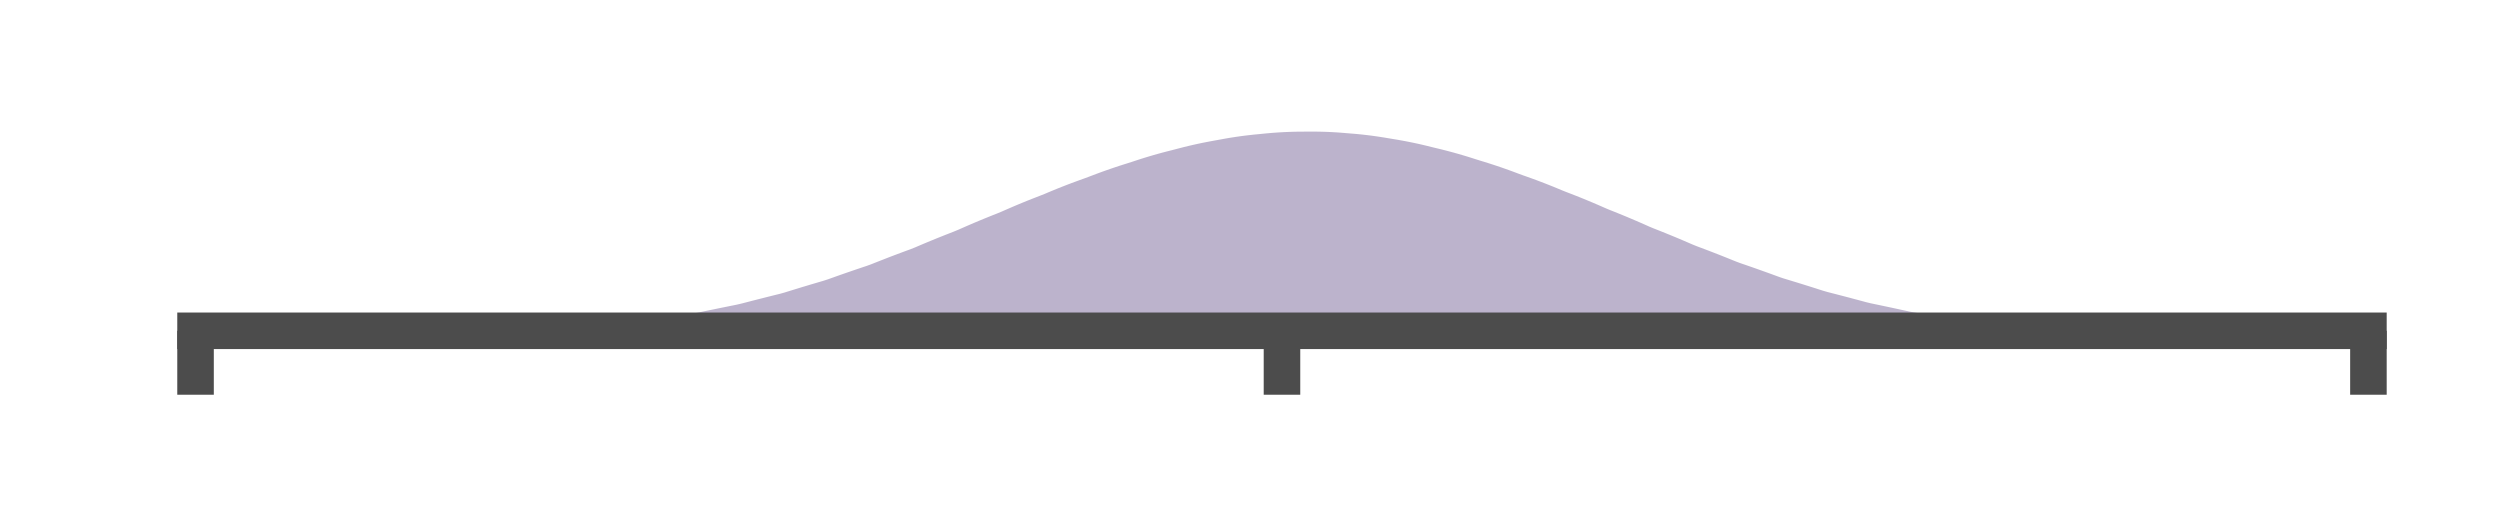 <?xml version="1.0" encoding="utf-8" standalone="no"?>
<!DOCTYPE svg PUBLIC "-//W3C//DTD SVG 1.1//EN"
  "http://www.w3.org/Graphics/SVG/1.1/DTD/svg11.dtd">
<svg height="28.8pt" version="1.1" viewBox="0 0 136.8 28.8" width="136.8pt" xmlns="http://www.w3.org/2000/svg" xmlns:xlink="http://www.w3.org/1999/xlink">
 <defs>
  <style type="text/css">*{stroke-linecap:butt;stroke-linejoin:round;}</style>
 </defs>
 <g id="figure_1">
  <g id="patch_1">
   <path d="M 0 28.8 
L 136.8 28.8 
L 136.8 0 
L 0 0 
z
" style="fill:none;"/>
  </g>
  <g id="axes_1">
   <g id="patch_2">
    <path d="M 10.7 18.1 
L 129.6 18.1 
L 129.6 7.2 
L 10.7 7.2 
z
" style="fill:none;"/>
   </g>
   <g id="PolyCollection_1">
    <path clip-path="url(#p9e76d1df31)" d="M 10.819 18.1 
L 10.819 18.04 
L 11.057 18.041 
L 11.294 18.042 
L 11.532 18.043 
L 11.77 18.045 
L 12.008 18.046 
L 12.246 18.049 
L 12.483 18.051 
L 12.721 18.053 
L 12.959 18.055 
L 13.197 18.057 
L 13.435 18.059 
L 13.672 18.061 
L 13.91 18.064 
L 14.148 18.066 
L 14.386 18.068 
L 14.624 18.071 
L 14.861 18.074 
L 15.099 18.077 
L 15.337 18.08 
L 15.575 18.083 
L 15.813 18.085 
L 16.05 18.088 
L 16.288 18.091 
L 16.526 18.094 
L 16.764 18.097 
L 17.002 18.1 
L 17.239 18.1 
L 17.477 18.1 
L 17.715 18.1 
L 17.953 18.1 
L 18.191 18.1 
L 18.428 18.1 
L 18.666 18.1 
L 18.904 18.1 
L 19.142 18.1 
L 19.38 18.1 
L 19.617 18.1 
L 19.855 18.1 
L 20.093 18.1 
L 20.331 18.1 
L 20.569 18.1 
L 20.806 18.1 
L 21.044 18.1 
L 21.282 18.1 
L 21.52 18.1 
L 21.758 18.1 
L 21.995 18.1 
L 22.233 18.1 
L 22.471 18.1 
L 22.709 18.1 
L 22.947 18.1 
L 23.184 18.1 
L 23.422 18.1 
L 23.66 18.1 
L 23.898 18.1 
L 24.136 18.1 
L 24.373 18.1 
L 24.611 18.1 
L 24.849 18.1 
L 25.087 18.1 
L 25.325 18.1 
L 25.562 18.1 
L 25.8 18.1 
L 26.038 18.1 
L 26.276 18.1 
L 26.514 18.1 
L 26.752 18.1 
L 26.989 18.1 
L 27.227 18.1 
L 27.465 18.1 
L 27.703 18.1 
L 27.941 18.1 
L 28.178 18.097 
L 28.416 18.091 
L 28.654 18.082 
L 28.892 18.071 
L 29.13 18.059 
L 29.367 18.048 
L 29.605 18.036 
L 29.843 18.025 
L 30.081 18.013 
L 30.319 18.002 
L 30.556 17.99 
L 30.794 17.979 
L 31.032 17.964 
L 31.27 17.945 
L 31.508 17.926 
L 31.745 17.907 
L 31.983 17.888 
L 32.221 17.87 
L 32.459 17.851 
L 32.697 17.832 
L 32.934 17.814 
L 33.172 17.795 
L 33.41 17.772 
L 33.648 17.744 
L 33.886 17.717 
L 34.123 17.689 
L 34.361 17.662 
L 34.599 17.634 
L 34.837 17.607 
L 35.075 17.58 
L 35.312 17.552 
L 35.55 17.526 
L 35.788 17.493 
L 36.026 17.455 
L 36.264 17.417 
L 36.501 17.379 
L 36.739 17.341 
L 36.977 17.303 
L 37.215 17.266 
L 37.453 17.229 
L 37.69 17.192 
L 37.928 17.155 
L 38.166 17.112 
L 38.404 17.062 
L 38.642 17.012 
L 38.879 16.963 
L 39.117 16.914 
L 39.355 16.865 
L 39.593 16.817 
L 39.831 16.769 
L 40.068 16.721 
L 40.306 16.673 
L 40.544 16.618 
L 40.782 16.557 
L 41.02 16.495 
L 41.257 16.434 
L 41.495 16.373 
L 41.733 16.313 
L 41.971 16.253 
L 42.209 16.193 
L 42.446 16.134 
L 42.684 16.076 
L 42.922 16.009 
L 43.16 15.935 
L 43.398 15.862 
L 43.635 15.789 
L 43.873 15.716 
L 44.111 15.645 
L 44.349 15.573 
L 44.587 15.503 
L 44.824 15.433 
L 45.062 15.363 
L 45.3 15.286 
L 45.538 15.201 
L 45.776 15.116 
L 46.013 15.032 
L 46.251 14.949 
L 46.489 14.867 
L 46.727 14.785 
L 46.965 14.704 
L 47.202 14.624 
L 47.44 14.545 
L 47.678 14.458 
L 47.916 14.363 
L 48.154 14.27 
L 48.391 14.177 
L 48.629 14.084 
L 48.867 13.993 
L 49.105 13.903 
L 49.343 13.814 
L 49.58 13.726 
L 49.818 13.639 
L 50.056 13.545 
L 50.294 13.443 
L 50.532 13.342 
L 50.769 13.243 
L 51.007 13.145 
L 51.245 13.047 
L 51.483 12.952 
L 51.721 12.857 
L 51.958 12.764 
L 52.196 12.671 
L 52.434 12.573 
L 52.672 12.468 
L 52.91 12.364 
L 53.147 12.261 
L 53.385 12.16 
L 53.623 12.06 
L 53.861 11.962 
L 54.099 11.866 
L 54.336 11.77 
L 54.574 11.677 
L 54.812 11.578 
L 55.05 11.473 
L 55.288 11.37 
L 55.525 11.268 
L 55.763 11.168 
L 56.001 11.07 
L 56.239 10.973 
L 56.477 10.879 
L 56.714 10.786 
L 56.952 10.694 
L 57.19 10.599 
L 57.428 10.498 
L 57.666 10.4 
L 57.903 10.303 
L 58.141 10.209 
L 58.379 10.116 
L 58.617 10.025 
L 58.855 9.937 
L 59.092 9.85 
L 59.33 9.765 
L 59.568 9.677 
L 59.806 9.586 
L 60.044 9.496 
L 60.281 9.409 
L 60.519 9.324 
L 60.757 9.241 
L 60.995 9.16 
L 61.233 9.081 
L 61.47 9.005 
L 61.708 8.93 
L 61.946 8.854 
L 62.184 8.775 
L 62.422 8.698 
L 62.659 8.624 
L 62.897 8.552 
L 63.135 8.482 
L 63.373 8.415 
L 63.611 8.35 
L 63.848 8.288 
L 64.086 8.228 
L 64.324 8.166 
L 64.562 8.104 
L 64.799 8.043 
L 65.037 7.985 
L 65.275 7.93 
L 65.513 7.877 
L 65.751 7.826 
L 65.989 7.779 
L 66.226 7.733 
L 66.464 7.69 
L 66.702 7.647 
L 66.94 7.603 
L 67.177 7.561 
L 67.415 7.522 
L 67.653 7.486 
L 67.891 7.452 
L 68.129 7.421 
L 68.367 7.393 
L 68.604 7.367 
L 68.842 7.344 
L 69.08 7.32 
L 69.318 7.297 
L 69.555 7.276 
L 69.793 7.258 
L 70.031 7.242 
L 70.269 7.229 
L 70.507 7.219 
L 70.745 7.211 
L 70.982 7.206 
L 71.22 7.204 
L 71.458 7.202 
L 71.696 7.2 
L 71.933 7.201 
L 72.171 7.204 
L 72.409 7.21 
L 72.647 7.218 
L 72.885 7.229 
L 73.123 7.243 
L 73.36 7.26 
L 73.598 7.279 
L 73.836 7.299 
L 74.074 7.318 
L 74.311 7.339 
L 74.549 7.364 
L 74.787 7.391 
L 75.025 7.42 
L 75.263 7.453 
L 75.501 7.488 
L 75.738 7.525 
L 75.976 7.565 
L 76.214 7.605 
L 76.452 7.644 
L 76.689 7.686 
L 76.927 7.73 
L 77.165 7.777 
L 77.403 7.826 
L 77.641 7.878 
L 77.879 7.933 
L 78.116 7.99 
L 78.354 8.049 
L 78.592 8.107 
L 78.83 8.164 
L 79.067 8.224 
L 79.305 8.286 
L 79.543 8.35 
L 79.781 8.417 
L 80.019 8.486 
L 80.257 8.557 
L 80.494 8.631 
L 80.732 8.707 
L 80.97 8.782 
L 81.208 8.854 
L 81.445 8.928 
L 81.683 9.005 
L 81.921 9.083 
L 82.159 9.164 
L 82.397 9.248 
L 82.635 9.333 
L 82.872 9.42 
L 83.11 9.51 
L 83.348 9.597 
L 83.586 9.68 
L 83.823 9.766 
L 84.061 9.853 
L 84.299 9.943 
L 84.537 10.034 
L 84.775 10.128 
L 85.013 10.223 
L 85.25 10.321 
L 85.488 10.42 
L 85.726 10.515 
L 85.964 10.606 
L 86.201 10.699 
L 86.439 10.793 
L 86.677 10.889 
L 86.915 10.988 
L 87.153 11.087 
L 87.391 11.189 
L 87.628 11.292 
L 87.866 11.397 
L 88.104 11.496 
L 88.342 11.59 
L 88.579 11.686 
L 88.817 11.783 
L 89.055 11.882 
L 89.293 11.982 
L 89.531 12.084 
L 89.769 12.187 
L 90.006 12.291 
L 90.244 12.398 
L 90.482 12.497 
L 90.72 12.59 
L 90.957 12.685 
L 91.195 12.781 
L 91.433 12.878 
L 91.671 12.976 
L 91.909 13.076 
L 92.147 13.177 
L 92.384 13.279 
L 92.622 13.382 
L 92.86 13.478 
L 93.098 13.567 
L 93.335 13.656 
L 93.573 13.747 
L 93.811 13.839 
L 94.049 13.932 
L 94.287 14.026 
L 94.525 14.121 
L 94.762 14.217 
L 95 14.313 
L 95.238 14.402 
L 95.476 14.483 
L 95.713 14.565 
L 95.951 14.648 
L 96.189 14.732 
L 96.427 14.817 
L 96.665 14.902 
L 96.903 14.988 
L 97.14 15.075 
L 97.378 15.162 
L 97.616 15.242 
L 97.854 15.313 
L 98.091 15.386 
L 98.329 15.458 
L 98.567 15.532 
L 98.805 15.606 
L 99.043 15.681 
L 99.281 15.756 
L 99.518 15.832 
L 99.756 15.908 
L 99.994 15.977 
L 100.232 16.038 
L 100.469 16.099 
L 100.707 16.161 
L 100.945 16.223 
L 101.183 16.285 
L 101.421 16.349 
L 101.659 16.412 
L 101.896 16.476 
L 102.134 16.54 
L 102.372 16.597 
L 102.61 16.647 
L 102.847 16.696 
L 103.085 16.747 
L 103.323 16.797 
L 103.561 16.848 
L 103.799 16.899 
L 104.037 16.951 
L 104.274 17.002 
L 104.512 17.054 
L 104.75 17.099 
L 104.988 17.138 
L 105.225 17.177 
L 105.463 17.216 
L 105.701 17.255 
L 105.939 17.295 
L 106.177 17.334 
L 106.415 17.374 
L 106.652 17.414 
L 106.89 17.454 
L 107.128 17.488 
L 107.366 17.517 
L 107.603 17.546 
L 107.841 17.575 
L 108.079 17.604 
L 108.317 17.633 
L 108.555 17.662 
L 108.793 17.691 
L 109.03 17.721 
L 109.268 17.75 
L 109.506 17.775 
L 109.744 17.795 
L 109.981 17.815 
L 110.219 17.835 
L 110.457 17.855 
L 110.695 17.875 
L 110.933 17.895 
L 111.171 17.915 
L 111.408 17.935 
L 111.646 17.956 
L 111.884 17.972 
L 112.122 17.984 
L 112.359 17.997 
L 112.597 18.009 
L 112.835 18.022 
L 113.073 18.034 
L 113.311 18.047 
L 113.549 18.059 
L 113.786 18.072 
L 114.024 18.084 
L 114.262 18.094 
L 114.5 18.1 
L 114.737 18.1 
L 114.975 18.1 
L 115.213 18.1 
L 115.451 18.1 
L 115.689 18.1 
L 115.927 18.1 
L 116.164 18.1 
L 116.402 18.1 
L 116.64 18.1 
L 116.878 18.1 
L 117.115 18.1 
L 117.353 18.1 
L 117.591 18.1 
L 117.829 18.1 
L 118.067 18.1 
L 118.305 18.1 
L 118.542 18.1 
L 118.78 18.1 
L 119.018 18.1 
L 119.256 18.1 
L 119.493 18.1 
L 119.731 18.1 
L 119.969 18.1 
L 120.207 18.1 
L 120.445 18.1 
L 120.683 18.1 
L 120.92 18.1 
L 121.158 18.1 
L 121.396 18.1 
L 121.634 18.1 
L 121.871 18.1 
L 122.109 18.1 
L 122.347 18.1 
L 122.585 18.1 
L 122.823 18.1 
L 123.061 18.1 
L 123.298 18.1 
L 123.536 18.1 
L 123.774 18.1 
L 124.012 18.1 
L 124.249 18.1 
L 124.487 18.1 
L 124.725 18.1 
L 124.963 18.1 
L 125.201 18.1 
L 125.439 18.1 
L 125.676 18.1 
L 125.914 18.1 
L 126.152 18.1 
L 126.39 18.1 
L 126.627 18.098 
L 126.865 18.095 
L 127.103 18.092 
L 127.341 18.089 
L 127.579 18.086 
L 127.817 18.083 
L 128.054 18.08 
L 128.292 18.077 
L 128.53 18.074 
L 128.768 18.072 
L 129.006 18.069 
L 129.243 18.067 
L 129.481 18.065 
L 129.481 18.1 
L 129.481 18.1 
L 129.243 18.1 
L 129.006 18.1 
L 128.768 18.1 
L 128.53 18.1 
L 128.292 18.1 
L 128.054 18.1 
L 127.817 18.1 
L 127.579 18.1 
L 127.341 18.1 
L 127.103 18.1 
L 126.865 18.1 
L 126.627 18.1 
L 126.39 18.1 
L 126.152 18.1 
L 125.914 18.1 
L 125.676 18.1 
L 125.439 18.1 
L 125.201 18.1 
L 124.963 18.1 
L 124.725 18.1 
L 124.487 18.1 
L 124.249 18.1 
L 124.012 18.1 
L 123.774 18.1 
L 123.536 18.1 
L 123.298 18.1 
L 123.061 18.1 
L 122.823 18.1 
L 122.585 18.1 
L 122.347 18.1 
L 122.109 18.1 
L 121.871 18.1 
L 121.634 18.1 
L 121.396 18.1 
L 121.158 18.1 
L 120.92 18.1 
L 120.683 18.1 
L 120.445 18.1 
L 120.207 18.1 
L 119.969 18.1 
L 119.731 18.1 
L 119.493 18.1 
L 119.256 18.1 
L 119.018 18.1 
L 118.78 18.1 
L 118.542 18.1 
L 118.305 18.1 
L 118.067 18.1 
L 117.829 18.1 
L 117.591 18.1 
L 117.353 18.1 
L 117.115 18.1 
L 116.878 18.1 
L 116.64 18.1 
L 116.402 18.1 
L 116.164 18.1 
L 115.927 18.1 
L 115.689 18.1 
L 115.451 18.1 
L 115.213 18.1 
L 114.975 18.1 
L 114.737 18.1 
L 114.5 18.1 
L 114.262 18.1 
L 114.024 18.1 
L 113.786 18.1 
L 113.549 18.1 
L 113.311 18.1 
L 113.073 18.1 
L 112.835 18.1 
L 112.597 18.1 
L 112.359 18.1 
L 112.122 18.1 
L 111.884 18.1 
L 111.646 18.1 
L 111.408 18.1 
L 111.171 18.1 
L 110.933 18.1 
L 110.695 18.1 
L 110.457 18.1 
L 110.219 18.1 
L 109.981 18.1 
L 109.744 18.1 
L 109.506 18.1 
L 109.268 18.1 
L 109.03 18.1 
L 108.793 18.1 
L 108.555 18.1 
L 108.317 18.1 
L 108.079 18.1 
L 107.841 18.1 
L 107.603 18.1 
L 107.366 18.1 
L 107.128 18.1 
L 106.89 18.1 
L 106.652 18.1 
L 106.415 18.1 
L 106.177 18.1 
L 105.939 18.1 
L 105.701 18.1 
L 105.463 18.1 
L 105.225 18.1 
L 104.988 18.1 
L 104.75 18.1 
L 104.512 18.1 
L 104.274 18.1 
L 104.037 18.1 
L 103.799 18.1 
L 103.561 18.1 
L 103.323 18.1 
L 103.085 18.1 
L 102.847 18.1 
L 102.61 18.1 
L 102.372 18.1 
L 102.134 18.1 
L 101.896 18.1 
L 101.659 18.1 
L 101.421 18.1 
L 101.183 18.1 
L 100.945 18.1 
L 100.707 18.1 
L 100.469 18.1 
L 100.232 18.1 
L 99.994 18.1 
L 99.756 18.1 
L 99.518 18.1 
L 99.281 18.1 
L 99.043 18.1 
L 98.805 18.1 
L 98.567 18.1 
L 98.329 18.1 
L 98.091 18.1 
L 97.854 18.1 
L 97.616 18.1 
L 97.378 18.1 
L 97.14 18.1 
L 96.903 18.1 
L 96.665 18.1 
L 96.427 18.1 
L 96.189 18.1 
L 95.951 18.1 
L 95.713 18.1 
L 95.476 18.1 
L 95.238 18.1 
L 95 18.1 
L 94.762 18.1 
L 94.525 18.1 
L 94.287 18.1 
L 94.049 18.1 
L 93.811 18.1 
L 93.573 18.1 
L 93.335 18.1 
L 93.098 18.1 
L 92.86 18.1 
L 92.622 18.1 
L 92.384 18.1 
L 92.147 18.1 
L 91.909 18.1 
L 91.671 18.1 
L 91.433 18.1 
L 91.195 18.1 
L 90.957 18.1 
L 90.72 18.1 
L 90.482 18.1 
L 90.244 18.1 
L 90.006 18.1 
L 89.769 18.1 
L 89.531 18.1 
L 89.293 18.1 
L 89.055 18.1 
L 88.817 18.1 
L 88.579 18.1 
L 88.342 18.1 
L 88.104 18.1 
L 87.866 18.1 
L 87.628 18.1 
L 87.391 18.1 
L 87.153 18.1 
L 86.915 18.1 
L 86.677 18.1 
L 86.439 18.1 
L 86.201 18.1 
L 85.964 18.1 
L 85.726 18.1 
L 85.488 18.1 
L 85.25 18.1 
L 85.013 18.1 
L 84.775 18.1 
L 84.537 18.1 
L 84.299 18.1 
L 84.061 18.1 
L 83.823 18.1 
L 83.586 18.1 
L 83.348 18.1 
L 83.11 18.1 
L 82.872 18.1 
L 82.635 18.1 
L 82.397 18.1 
L 82.159 18.1 
L 81.921 18.1 
L 81.683 18.1 
L 81.445 18.1 
L 81.208 18.1 
L 80.97 18.1 
L 80.732 18.1 
L 80.494 18.1 
L 80.257 18.1 
L 80.019 18.1 
L 79.781 18.1 
L 79.543 18.1 
L 79.305 18.1 
L 79.067 18.1 
L 78.83 18.1 
L 78.592 18.1 
L 78.354 18.1 
L 78.116 18.1 
L 77.879 18.1 
L 77.641 18.1 
L 77.403 18.1 
L 77.165 18.1 
L 76.927 18.1 
L 76.689 18.1 
L 76.452 18.1 
L 76.214 18.1 
L 75.976 18.1 
L 75.738 18.1 
L 75.501 18.1 
L 75.263 18.1 
L 75.025 18.1 
L 74.787 18.1 
L 74.549 18.1 
L 74.311 18.1 
L 74.074 18.1 
L 73.836 18.1 
L 73.598 18.1 
L 73.36 18.1 
L 73.123 18.1 
L 72.885 18.1 
L 72.647 18.1 
L 72.409 18.1 
L 72.171 18.1 
L 71.933 18.1 
L 71.696 18.1 
L 71.458 18.1 
L 71.22 18.1 
L 70.982 18.1 
L 70.745 18.1 
L 70.507 18.1 
L 70.269 18.1 
L 70.031 18.1 
L 69.793 18.1 
L 69.555 18.1 
L 69.318 18.1 
L 69.08 18.1 
L 68.842 18.1 
L 68.604 18.1 
L 68.367 18.1 
L 68.129 18.1 
L 67.891 18.1 
L 67.653 18.1 
L 67.415 18.1 
L 67.177 18.1 
L 66.94 18.1 
L 66.702 18.1 
L 66.464 18.1 
L 66.226 18.1 
L 65.989 18.1 
L 65.751 18.1 
L 65.513 18.1 
L 65.275 18.1 
L 65.037 18.1 
L 64.799 18.1 
L 64.562 18.1 
L 64.324 18.1 
L 64.086 18.1 
L 63.848 18.1 
L 63.611 18.1 
L 63.373 18.1 
L 63.135 18.1 
L 62.897 18.1 
L 62.659 18.1 
L 62.422 18.1 
L 62.184 18.1 
L 61.946 18.1 
L 61.708 18.1 
L 61.47 18.1 
L 61.233 18.1 
L 60.995 18.1 
L 60.757 18.1 
L 60.519 18.1 
L 60.281 18.1 
L 60.044 18.1 
L 59.806 18.1 
L 59.568 18.1 
L 59.33 18.1 
L 59.092 18.1 
L 58.855 18.1 
L 58.617 18.1 
L 58.379 18.1 
L 58.141 18.1 
L 57.903 18.1 
L 57.666 18.1 
L 57.428 18.1 
L 57.19 18.1 
L 56.952 18.1 
L 56.714 18.1 
L 56.477 18.1 
L 56.239 18.1 
L 56.001 18.1 
L 55.763 18.1 
L 55.525 18.1 
L 55.288 18.1 
L 55.05 18.1 
L 54.812 18.1 
L 54.574 18.1 
L 54.336 18.1 
L 54.099 18.1 
L 53.861 18.1 
L 53.623 18.1 
L 53.385 18.1 
L 53.147 18.1 
L 52.91 18.1 
L 52.672 18.1 
L 52.434 18.1 
L 52.196 18.1 
L 51.958 18.1 
L 51.721 18.1 
L 51.483 18.1 
L 51.245 18.1 
L 51.007 18.1 
L 50.769 18.1 
L 50.532 18.1 
L 50.294 18.1 
L 50.056 18.1 
L 49.818 18.1 
L 49.58 18.1 
L 49.343 18.1 
L 49.105 18.1 
L 48.867 18.1 
L 48.629 18.1 
L 48.391 18.1 
L 48.154 18.1 
L 47.916 18.1 
L 47.678 18.1 
L 47.44 18.1 
L 47.202 18.1 
L 46.965 18.1 
L 46.727 18.1 
L 46.489 18.1 
L 46.251 18.1 
L 46.013 18.1 
L 45.776 18.1 
L 45.538 18.1 
L 45.3 18.1 
L 45.062 18.1 
L 44.824 18.1 
L 44.587 18.1 
L 44.349 18.1 
L 44.111 18.1 
L 43.873 18.1 
L 43.635 18.1 
L 43.398 18.1 
L 43.16 18.1 
L 42.922 18.1 
L 42.684 18.1 
L 42.446 18.1 
L 42.209 18.1 
L 41.971 18.1 
L 41.733 18.1 
L 41.495 18.1 
L 41.257 18.1 
L 41.02 18.1 
L 40.782 18.1 
L 40.544 18.1 
L 40.306 18.1 
L 40.068 18.1 
L 39.831 18.1 
L 39.593 18.1 
L 39.355 18.1 
L 39.117 18.1 
L 38.879 18.1 
L 38.642 18.1 
L 38.404 18.1 
L 38.166 18.1 
L 37.928 18.1 
L 37.69 18.1 
L 37.453 18.1 
L 37.215 18.1 
L 36.977 18.1 
L 36.739 18.1 
L 36.501 18.1 
L 36.264 18.1 
L 36.026 18.1 
L 35.788 18.1 
L 35.55 18.1 
L 35.312 18.1 
L 35.075 18.1 
L 34.837 18.1 
L 34.599 18.1 
L 34.361 18.1 
L 34.123 18.1 
L 33.886 18.1 
L 33.648 18.1 
L 33.41 18.1 
L 33.172 18.1 
L 32.934 18.1 
L 32.697 18.1 
L 32.459 18.1 
L 32.221 18.1 
L 31.983 18.1 
L 31.745 18.1 
L 31.508 18.1 
L 31.27 18.1 
L 31.032 18.1 
L 30.794 18.1 
L 30.556 18.1 
L 30.319 18.1 
L 30.081 18.1 
L 29.843 18.1 
L 29.605 18.1 
L 29.367 18.1 
L 29.13 18.1 
L 28.892 18.1 
L 28.654 18.1 
L 28.416 18.1 
L 28.178 18.1 
L 27.941 18.1 
L 27.703 18.1 
L 27.465 18.1 
L 27.227 18.1 
L 26.989 18.1 
L 26.752 18.1 
L 26.514 18.1 
L 26.276 18.1 
L 26.038 18.1 
L 25.8 18.1 
L 25.562 18.1 
L 25.325 18.1 
L 25.087 18.1 
L 24.849 18.1 
L 24.611 18.1 
L 24.373 18.1 
L 24.136 18.1 
L 23.898 18.1 
L 23.66 18.1 
L 23.422 18.1 
L 23.184 18.1 
L 22.947 18.1 
L 22.709 18.1 
L 22.471 18.1 
L 22.233 18.1 
L 21.995 18.1 
L 21.758 18.1 
L 21.52 18.1 
L 21.282 18.1 
L 21.044 18.1 
L 20.806 18.1 
L 20.569 18.1 
L 20.331 18.1 
L 20.093 18.1 
L 19.855 18.1 
L 19.617 18.1 
L 19.38 18.1 
L 19.142 18.1 
L 18.904 18.1 
L 18.666 18.1 
L 18.428 18.1 
L 18.191 18.1 
L 17.953 18.1 
L 17.715 18.1 
L 17.477 18.1 
L 17.239 18.1 
L 17.002 18.1 
L 16.764 18.1 
L 16.526 18.1 
L 16.288 18.1 
L 16.05 18.1 
L 15.813 18.1 
L 15.575 18.1 
L 15.337 18.1 
L 15.099 18.1 
L 14.861 18.1 
L 14.624 18.1 
L 14.386 18.1 
L 14.148 18.1 
L 13.91 18.1 
L 13.672 18.1 
L 13.435 18.1 
L 13.197 18.1 
L 12.959 18.1 
L 12.721 18.1 
L 12.483 18.1 
L 12.246 18.1 
L 12.008 18.1 
L 11.77 18.1 
L 11.532 18.1 
L 11.294 18.1 
L 11.057 18.1 
L 10.819 18.1 
z
" style="fill:#7b699a;fill-opacity:0.5;"/>
   </g>
   <g id="matplotlib.axis_1">
    <g id="xtick_1">
     <g id="line2d_1">
      <defs>
       <path d="M 0 0 
L 0 3.5 
" id="me18e44dbbc" style="stroke:#4c4c4c;stroke-width:2;"/>
      </defs>
      <g>
       <use style="fill:#4c4c4c;stroke:#4c4c4c;stroke-width:2;" x="10.7" xlink:href="#me18e44dbbc" y="18.1"/>
      </g>
     </g>
    </g>
    <g id="xtick_2">
     <g id="line2d_2">
      <g>
       <use style="fill:#4c4c4c;stroke:#4c4c4c;stroke-width:2;" x="70.15" xlink:href="#me18e44dbbc" y="18.1"/>
      </g>
     </g>
    </g>
    <g id="xtick_3">
     <g id="line2d_3">
      <g>
       <use style="fill:#4c4c4c;stroke:#4c4c4c;stroke-width:2;" x="129.6" xlink:href="#me18e44dbbc" y="18.1"/>
      </g>
     </g>
    </g>
   </g>
   <g id="matplotlib.axis_2"/>
   <g id="patch_3">
    <path d="M 10.7 18.1 
L 10.7 7.2 
" style="fill:none;"/>
   </g>
   <g id="patch_4">
    <path d="M 129.6 18.1 
L 129.6 7.2 
" style="fill:none;"/>
   </g>
   <g id="patch_5">
    <path d="M 10.7 18.1 
L 129.6 18.1 
" style="fill:none;stroke:#4c4c4c;stroke-linecap:square;stroke-linejoin:miter;stroke-width:2;"/>
   </g>
   <g id="patch_6">
    <path d="M 10.7 7.2 
L 129.6 7.2 
" style="fill:none;"/>
   </g>
  </g>
 </g>
 <defs>
  <clipPath id="p9e76d1df31">
   <rect height="10.9" width="118.9" x="10.7" y="7.2"/>
  </clipPath>
 </defs>
</svg>
